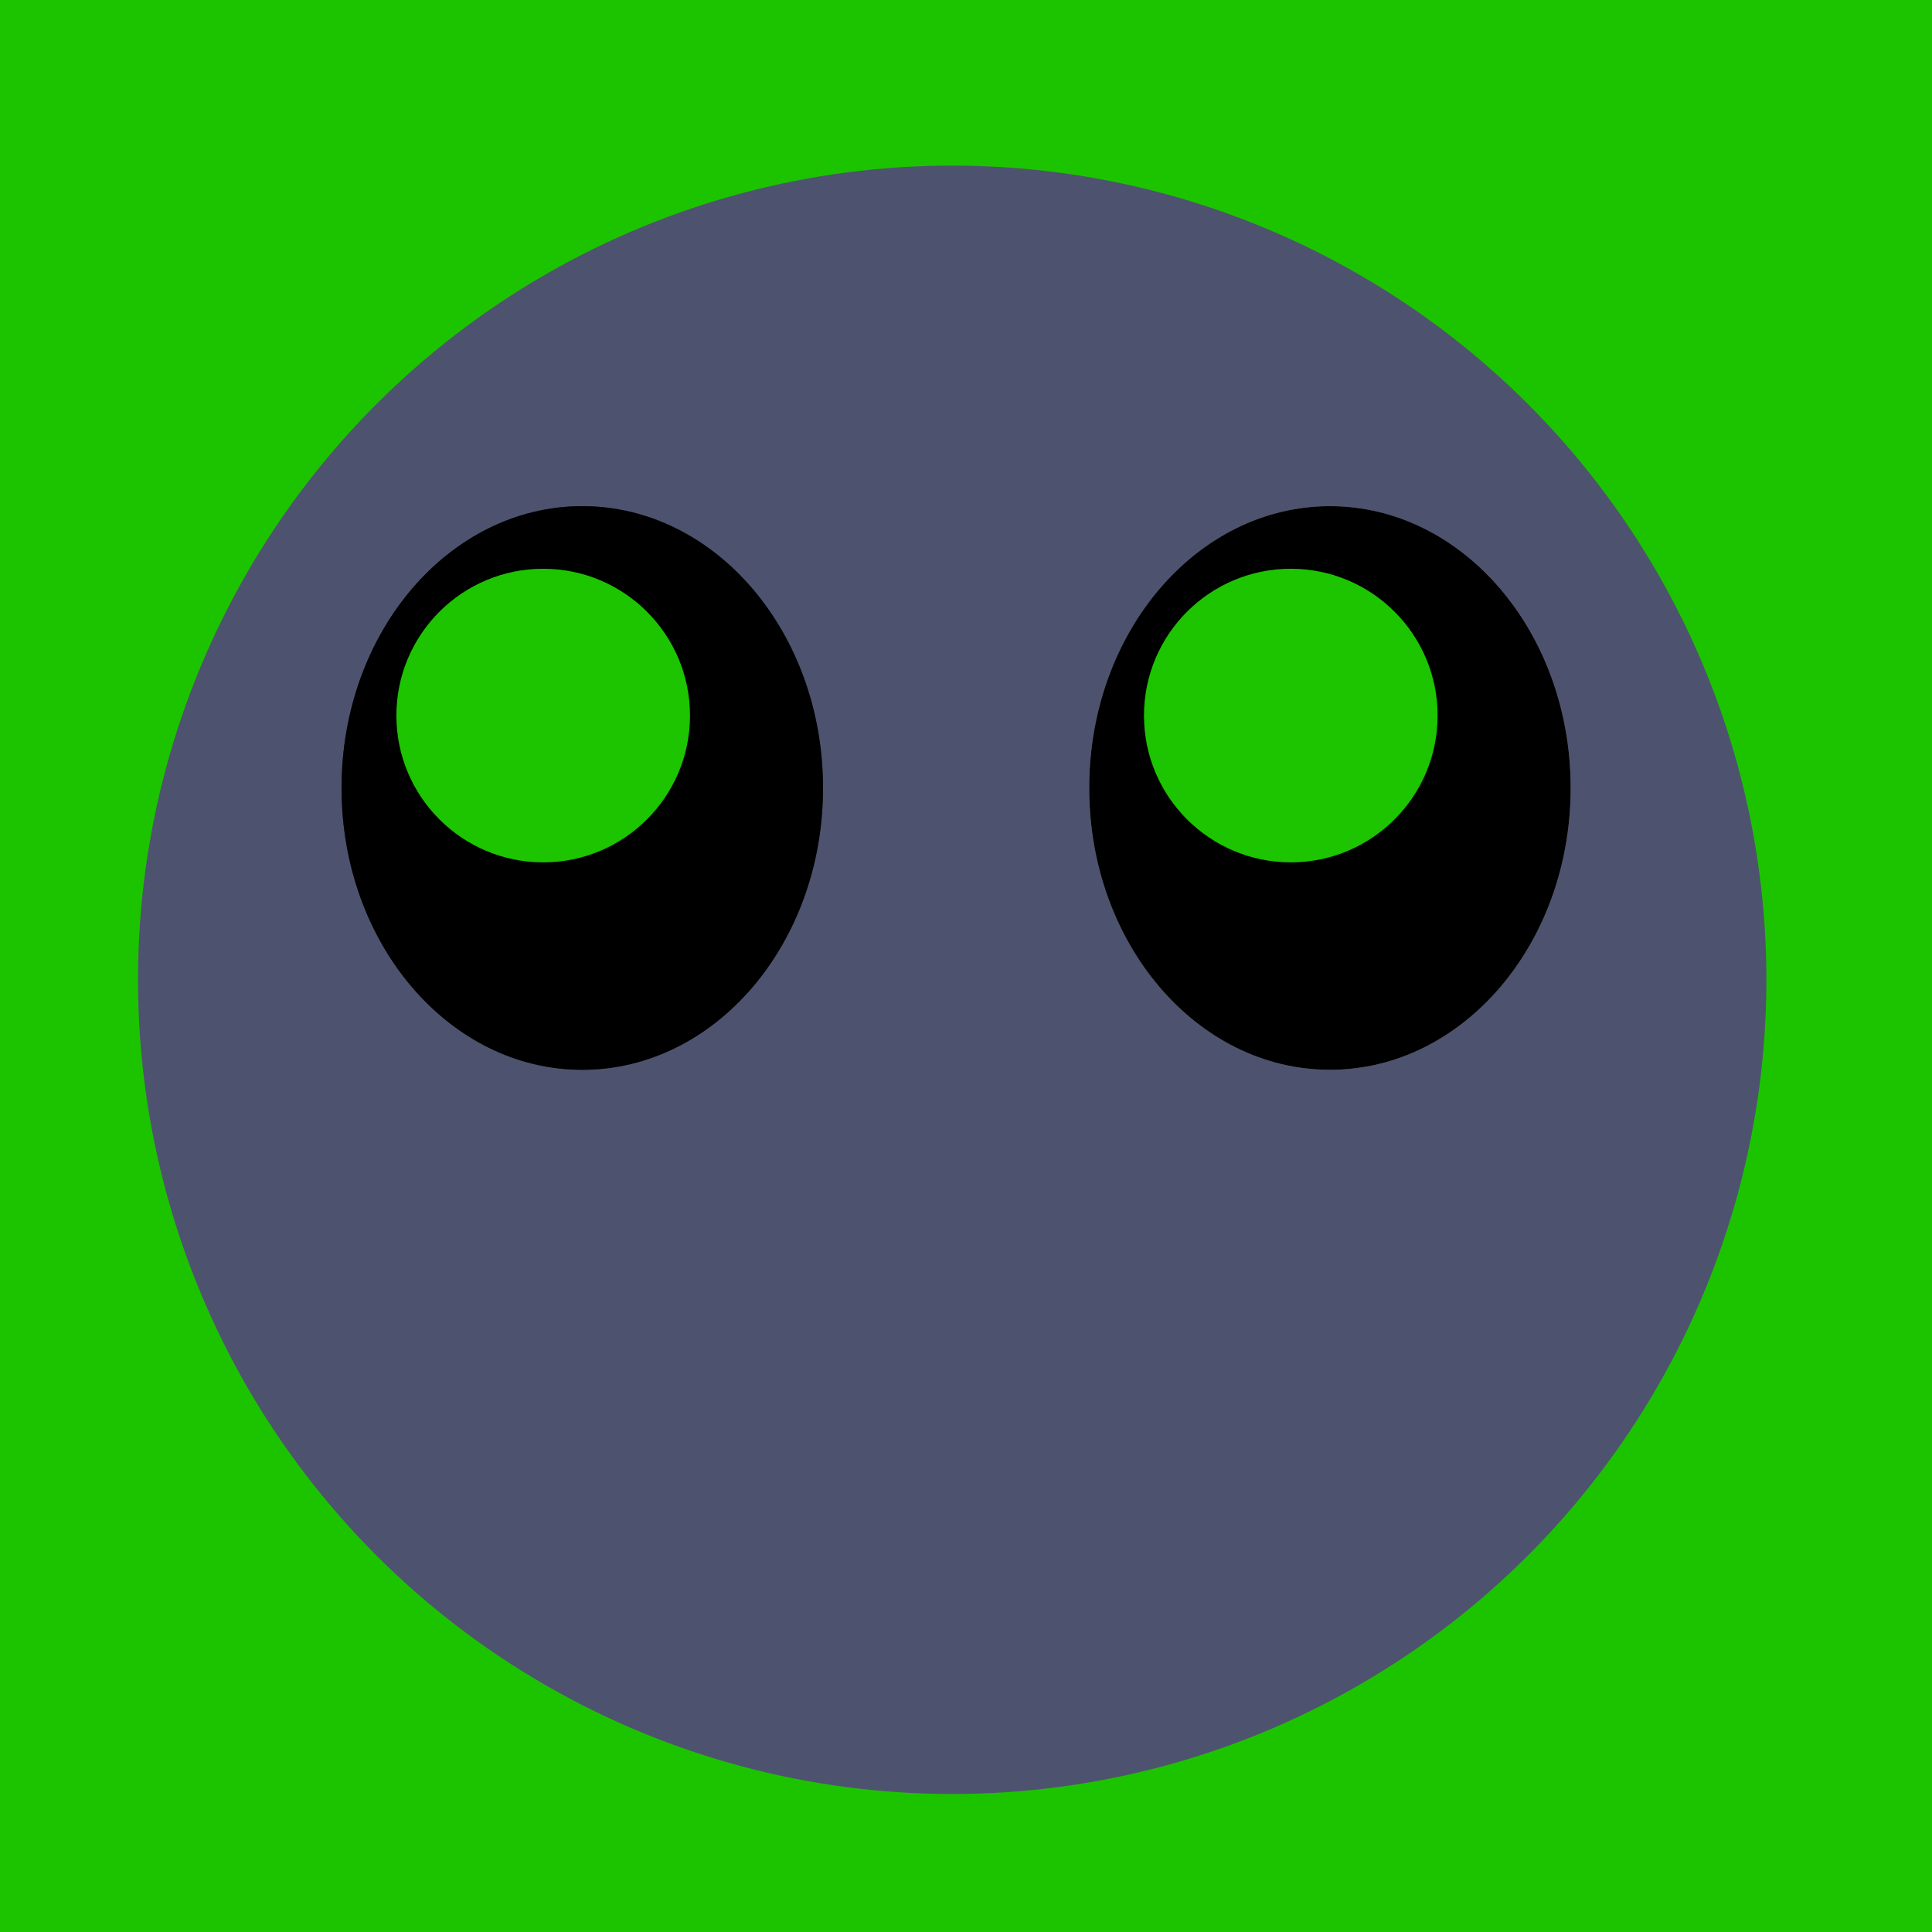 <svg width="70" height="70" viewBox="0 0 70 70" fill="none" xmlns="http://www.w3.org/2000/svg">
<rect width="70" height="70" fill="#1CC400"/>
<circle cx="34.5" cy="35.5" r="29.5" fill="#4D536E"/>
<ellipse cx="21.097" cy="28.55" rx="8.722" ry="10.211" fill="black" fill-opacity="0.5"/>
<ellipse cx="21.097" cy="28.55" rx="8.722" ry="10.211" fill="black"/>
<ellipse cx="48.186" cy="28.55" rx="8.722" ry="10.211" fill="#C4C4C4" fill-opacity="0.5"/>
<circle cx="19.681" cy="25.926" r="5.319" fill="#1CC500"/>
<ellipse cx="48.186" cy="28.55" rx="8.722" ry="10.211" fill="black"/>
<circle cx="46.768" cy="25.926" r="5.319" fill="#1CC500"/>
</svg>
